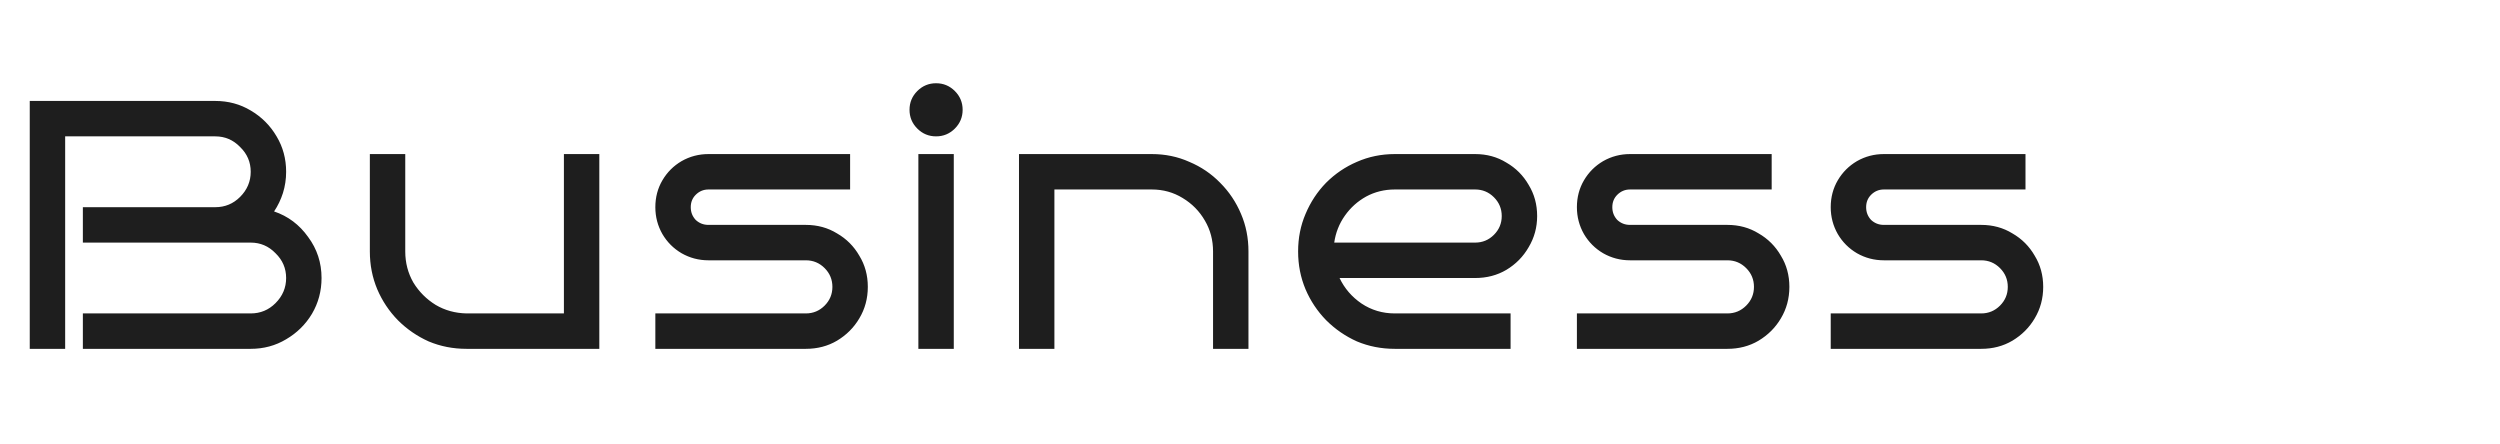 <svg width="473" height="84" viewBox="0 0 473 84" fill="none" xmlns="http://www.w3.org/2000/svg">
<path d="M60.836 52.6C60.836 55.057 60.233 57.312 59.027 59.367C57.821 61.377 56.191 62.985 54.136 64.191C52.126 65.397 49.893 66 47.436 66H15.678V59.3H47.436C49.267 59.3 50.831 58.652 52.126 57.357C53.466 56.017 54.136 54.431 54.136 52.6C54.136 50.769 53.466 49.205 52.126 47.91C50.831 46.57 49.267 45.9 47.436 45.9H15.678V39.2H40.736C42.567 39.2 44.131 38.552 45.426 37.257C46.766 35.917 47.436 34.331 47.436 32.5C47.436 30.669 46.766 29.105 45.426 27.81C44.131 26.47 42.567 25.8 40.736 25.8H12.328V66H5.628V19.1H40.736C43.193 19.1 45.426 19.703 47.436 20.909C49.491 22.115 51.121 23.745 52.327 25.8C53.533 27.81 54.136 30.043 54.136 32.5C54.136 33.885 53.935 35.225 53.533 36.52C53.131 37.771 52.573 38.932 51.858 40.004C54.493 40.897 56.637 42.505 58.29 44.828C59.987 47.106 60.836 49.697 60.836 52.6ZM113.391 66H88.266C85.72 66 83.331 65.531 81.097 64.593C78.909 63.61 76.966 62.27 75.268 60.573C73.616 58.876 72.32 56.933 71.382 54.744C70.444 52.511 69.975 50.121 69.975 47.575V29.15H76.675V47.575C76.675 49.719 77.189 51.684 78.216 53.471C79.288 55.213 80.695 56.62 82.437 57.692C84.179 58.719 86.122 59.255 88.266 59.3H106.691V29.15H113.391V66ZM164.191 54.275C164.191 56.464 163.655 58.451 162.583 60.238C161.555 61.98 160.148 63.387 158.362 64.459C156.62 65.486 154.654 66 152.466 66H123.991V59.3H152.466C153.85 59.3 155.034 58.809 156.017 57.826C156.999 56.843 157.491 55.66 157.491 54.275C157.491 52.89 156.999 51.707 156.017 50.724C155.034 49.741 153.85 49.25 152.466 49.25H134.041C132.209 49.25 130.512 48.803 128.949 47.91C127.43 47.017 126.224 45.811 125.331 44.292C124.437 42.729 123.991 41.031 123.991 39.2C123.991 37.324 124.437 35.627 125.331 34.108C126.224 32.589 127.43 31.383 128.949 30.49C130.512 29.597 132.209 29.15 134.041 29.15H160.841V35.85H134.041C133.103 35.85 132.299 36.185 131.629 36.855C131.003 37.48 130.691 38.262 130.691 39.2C130.691 40.138 131.003 40.942 131.629 41.612C132.299 42.237 133.103 42.55 134.041 42.55H152.466C154.654 42.55 156.62 43.086 158.362 44.158C160.148 45.185 161.555 46.592 162.583 48.379C163.655 50.121 164.191 52.086 164.191 54.275ZM182.131 20.775C182.131 22.16 181.639 23.343 180.657 24.326C179.674 25.309 178.49 25.8 177.106 25.8C175.721 25.8 174.537 25.309 173.555 24.326C172.572 23.343 172.081 22.16 172.081 20.775C172.081 19.39 172.572 18.207 173.555 17.224C174.537 16.241 175.721 15.75 177.106 15.75C178.49 15.75 179.674 16.241 180.657 17.224C181.639 18.207 182.131 19.39 182.131 20.775ZM180.456 66H173.756V29.15H180.456V66ZM199.493 66H192.793V29.15H217.918C220.464 29.15 222.831 29.641 225.02 30.624C227.253 31.562 229.196 32.88 230.849 34.577C232.546 36.274 233.864 38.24 234.802 40.473C235.74 42.662 236.209 45.029 236.209 47.575V66H229.509V47.575C229.509 45.431 228.995 43.488 227.968 41.746C226.941 39.959 225.534 38.53 223.747 37.458C222.005 36.386 220.062 35.85 217.918 35.85H199.493V66ZM290.828 40.875C290.828 43.019 290.292 44.984 289.22 46.771C288.192 48.558 286.785 49.987 284.999 51.059C283.257 52.086 281.291 52.6 279.103 52.6H253.442C254.38 54.565 255.764 56.173 257.596 57.424C259.472 58.675 261.571 59.3 263.894 59.3H285.803V66H263.894C261.348 66 258.958 65.531 256.725 64.593C254.536 63.61 252.593 62.27 250.896 60.573C249.243 58.876 247.948 56.933 247.01 54.744C246.072 52.511 245.603 50.121 245.603 47.575C245.603 45.029 246.072 42.662 247.01 40.473C247.948 38.24 249.243 36.274 250.896 34.577C252.593 32.88 254.536 31.562 256.725 30.624C258.958 29.641 261.348 29.15 263.894 29.15H279.103C281.291 29.15 283.257 29.686 284.999 30.758C286.785 31.785 288.192 33.192 289.22 34.979C290.292 36.721 290.828 38.686 290.828 40.875ZM279.103 45.9C280.487 45.9 281.671 45.409 282.654 44.426C283.636 43.443 284.128 42.26 284.128 40.875C284.128 39.49 283.636 38.307 282.654 37.324C281.671 36.341 280.487 35.85 279.103 35.85H263.894C261.928 35.85 260.119 36.297 258.467 37.19C256.859 38.083 255.519 39.289 254.447 40.808C253.375 42.327 252.705 44.024 252.437 45.9H279.103ZM338.55 54.275C338.55 56.464 338.014 58.451 336.942 60.238C335.915 61.98 334.508 63.387 332.721 64.459C330.979 65.486 329.014 66 326.825 66H298.35V59.3H326.825C328.21 59.3 329.394 58.809 330.376 57.826C331.359 56.843 331.85 55.66 331.85 54.275C331.85 52.89 331.359 51.707 330.376 50.724C329.394 49.741 328.21 49.25 326.825 49.25H308.4C306.569 49.25 304.872 48.803 303.308 47.91C301.79 47.017 300.584 45.811 299.69 44.292C298.797 42.729 298.35 41.031 298.35 39.2C298.35 37.324 298.797 35.627 299.69 34.108C300.584 32.589 301.79 31.383 303.308 30.49C304.872 29.597 306.569 29.15 308.4 29.15H335.2V35.85H308.4C307.462 35.85 306.658 36.185 305.988 36.855C305.363 37.48 305.05 38.262 305.05 39.2C305.05 40.138 305.363 40.942 305.988 41.612C306.658 42.237 307.462 42.55 308.4 42.55H326.825C329.014 42.55 330.979 43.086 332.721 44.158C334.508 45.185 335.915 46.592 336.942 48.379C338.014 50.121 338.55 52.086 338.55 54.275ZM386.573 54.275C386.573 56.464 386.037 58.451 384.965 60.238C383.938 61.98 382.531 63.387 380.744 64.459C379.002 65.486 377.037 66 374.848 66H346.373V59.3H374.848C376.233 59.3 377.417 58.809 378.399 57.826C379.382 56.843 379.873 55.66 379.873 54.275C379.873 52.89 379.382 51.707 378.399 50.724C377.417 49.741 376.233 49.25 374.848 49.25H356.423C354.592 49.25 352.895 48.803 351.331 47.91C349.813 47.017 348.607 45.811 347.713 44.292C346.82 42.729 346.373 41.031 346.373 39.2C346.373 37.324 346.82 35.627 347.713 34.108C348.607 32.589 349.813 31.383 351.331 30.49C352.895 29.597 354.592 29.15 356.423 29.15H383.223V35.85H356.423C355.485 35.85 354.681 36.185 354.011 36.855C353.386 37.48 353.073 38.262 353.073 39.2C353.073 40.138 353.386 40.942 354.011 41.612C354.681 42.237 355.485 42.55 356.423 42.55H374.848C377.037 42.55 379.002 43.086 380.744 44.158C382.531 45.185 383.938 46.592 384.965 48.379C386.037 50.121 386.573 52.086 386.573 54.275Z" fill="#1E1E1E"/>
</svg>
